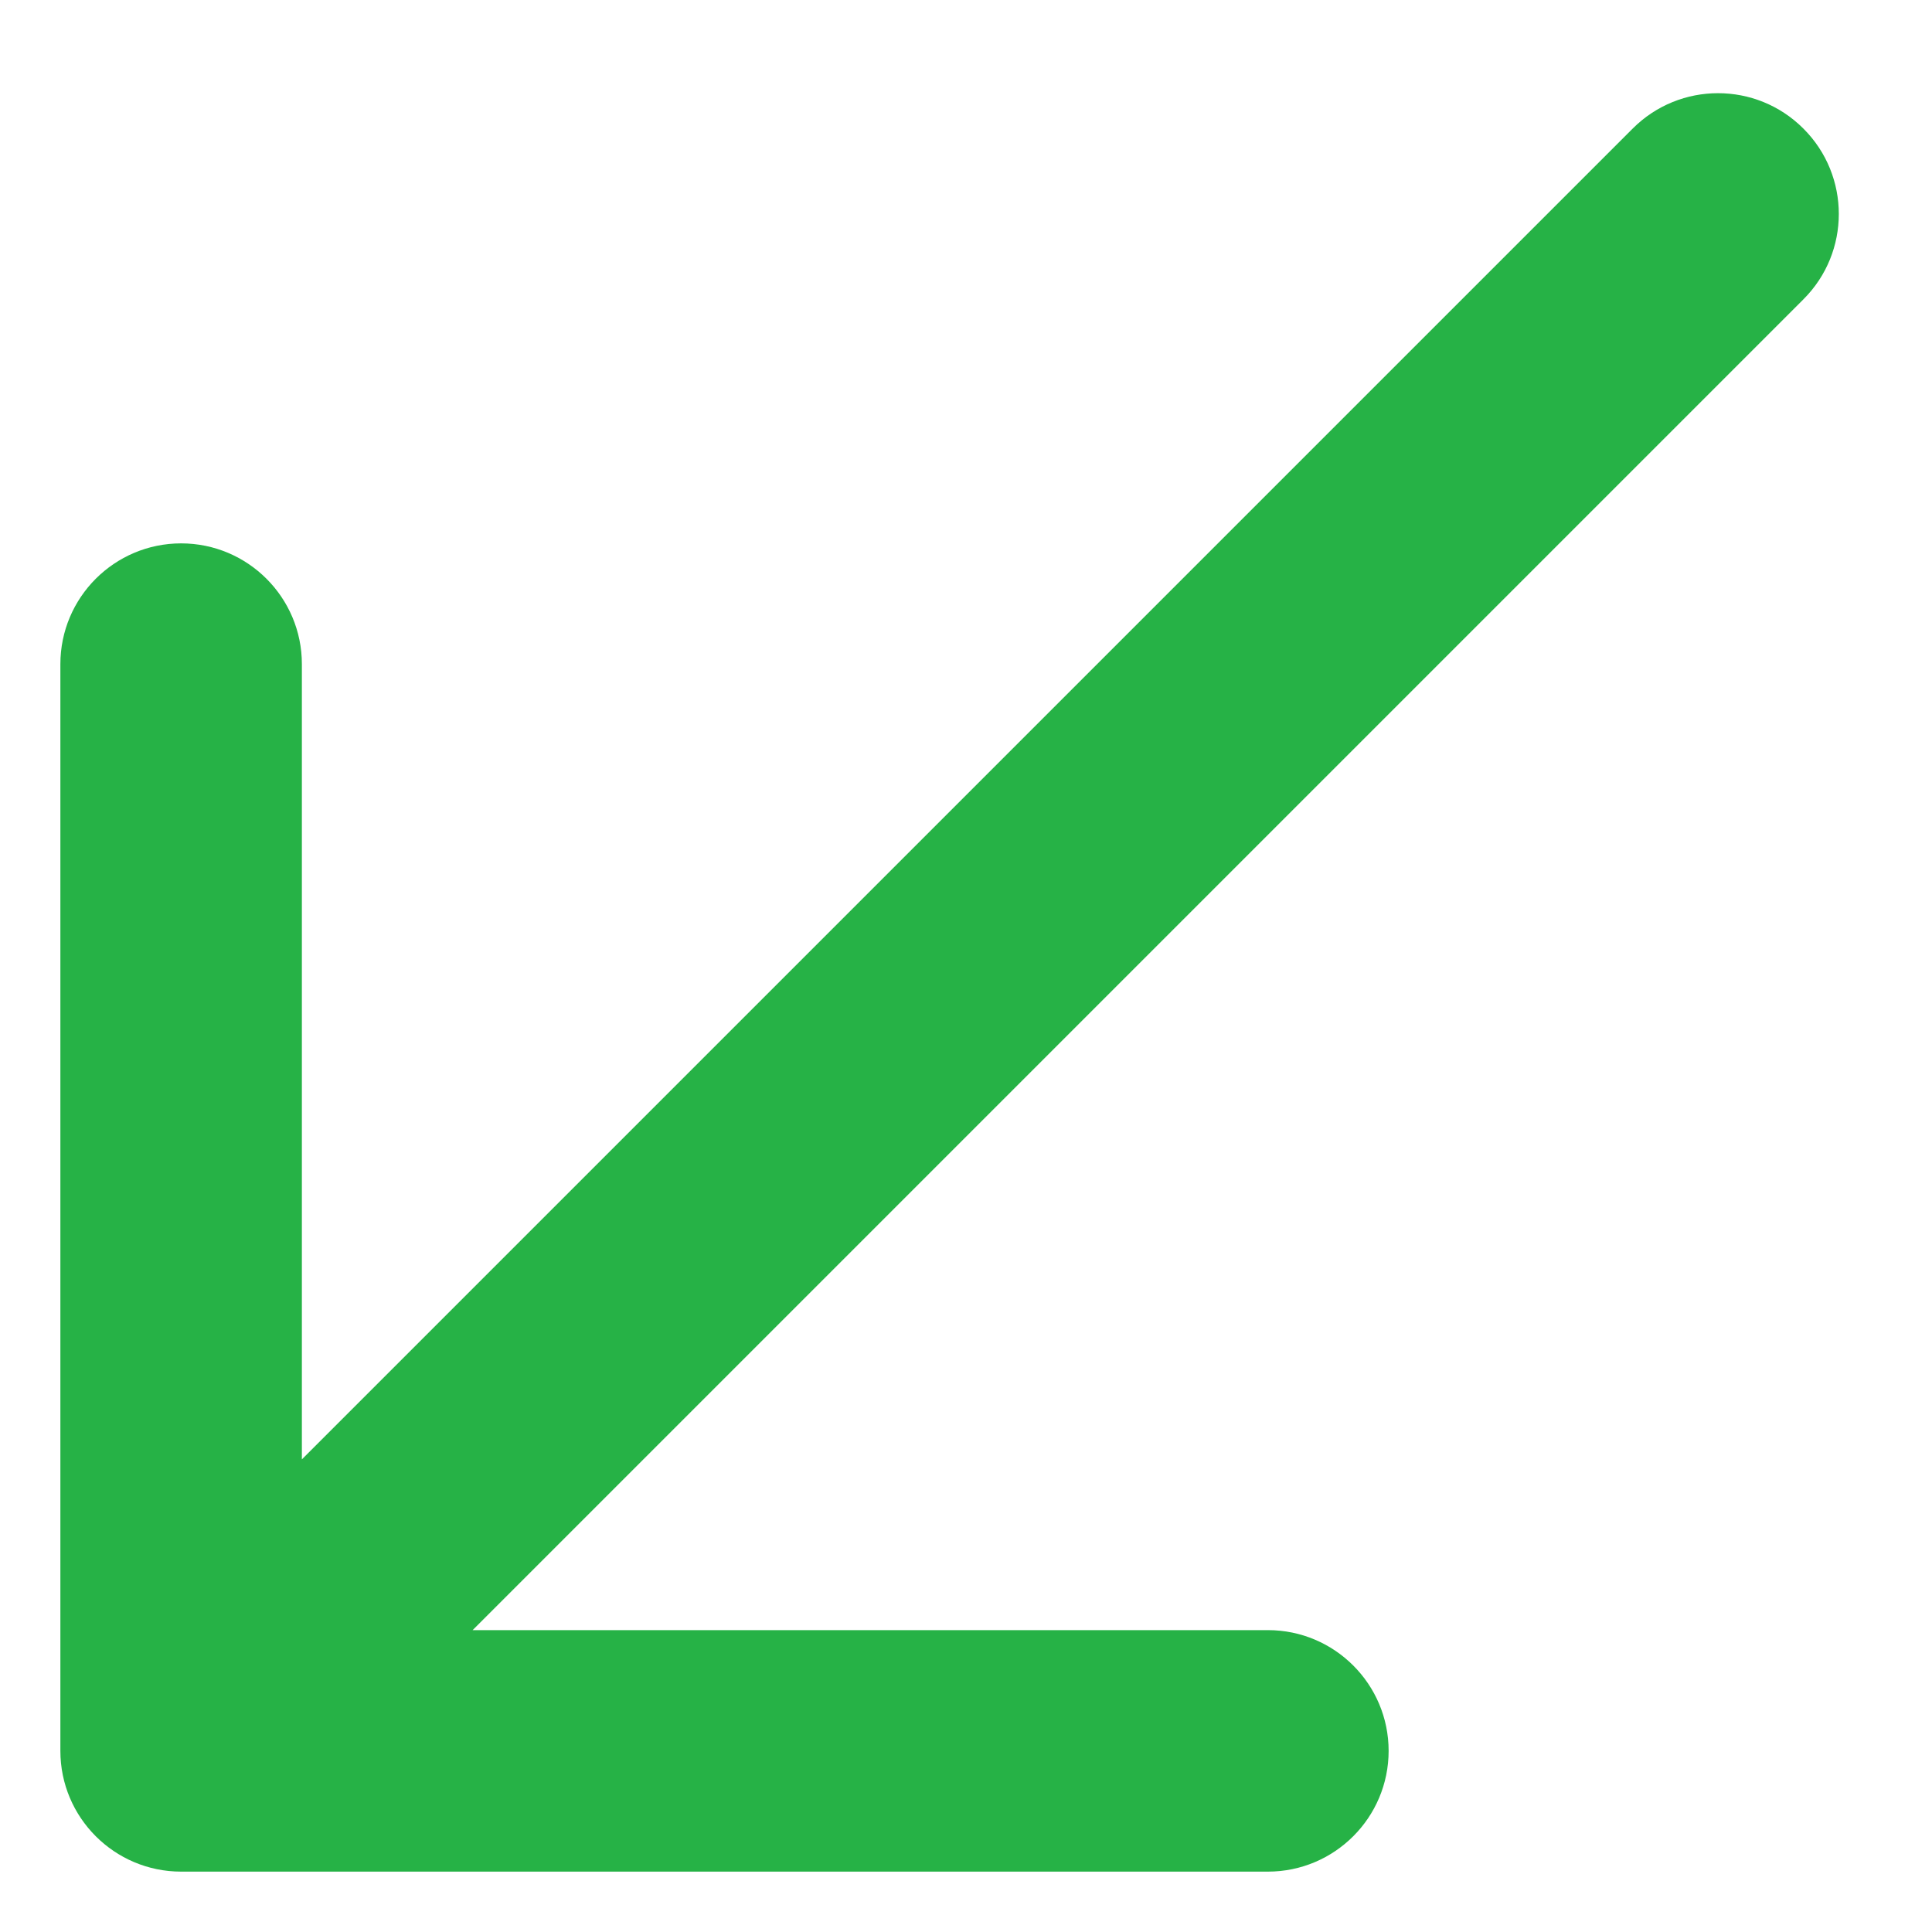 <svg width="16" height="16" viewBox="0 0 16 16" fill="none" xmlns="http://www.w3.org/2000/svg">
<path fill-rule="evenodd" clip-rule="evenodd" d="M14.935 1.065C15.326 1.455 15.326 2.089 14.935 2.479L3.914 13.5H10.5C11.052 13.5 11.5 13.948 11.5 14.5C11.5 15.052 11.052 15.5 10.5 15.5H1.5C0.948 15.5 0.5 15.052 0.5 14.5V5.5C0.5 4.948 0.948 4.5 1.5 4.5C2.052 4.5 2.5 4.948 2.5 5.5V12.086L13.521 1.065C13.911 0.674 14.545 0.674 14.935 1.065Z" fill="#26B246"/>
</svg>
